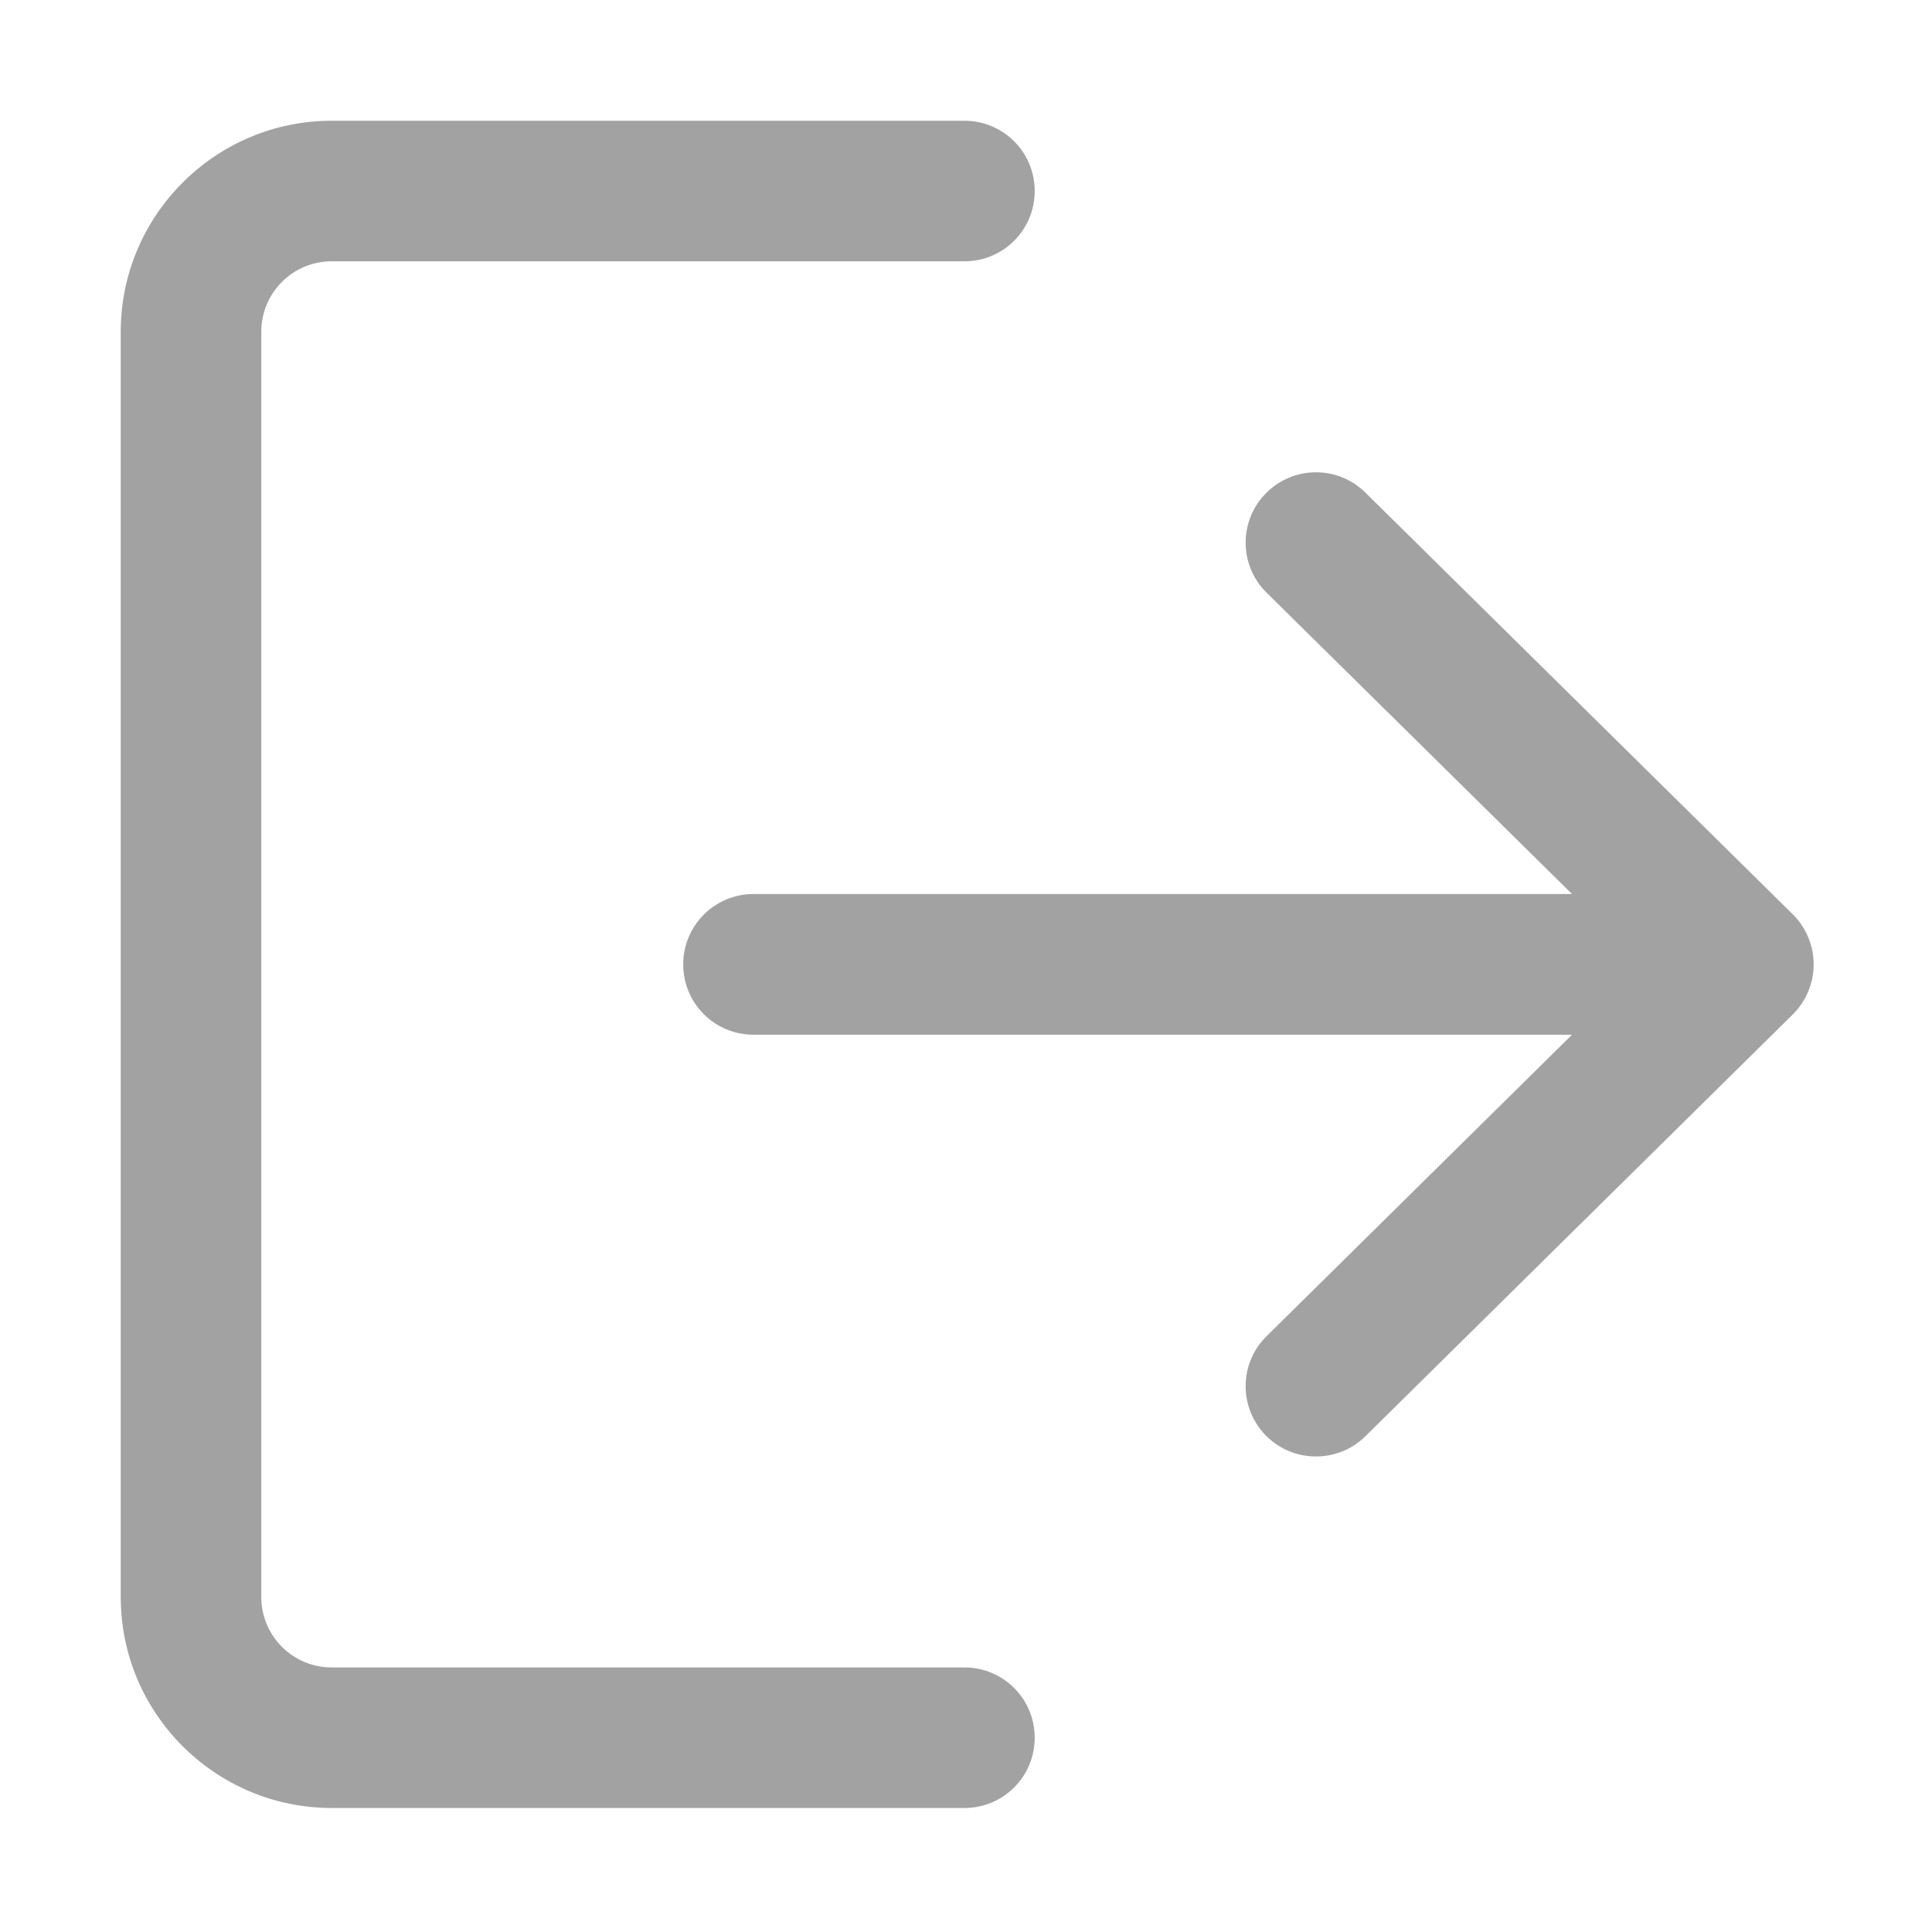 <svg width="16" height="16" viewBox="0 0 16 16" fill="none" xmlns="http://www.w3.org/2000/svg">
<path d="M7.987 13.809H2.747C2.425 13.809 2.164 13.548 2.164 13.227V2.747C2.164 2.425 2.425 2.164 2.747 2.164H7.987C8.309 2.164 8.569 1.904 8.569 1.582C8.569 1.26 8.309 1 7.987 1H2.747C1.784 1 1 1.784 1 2.747V13.227C1 14.19 1.784 14.973 2.747 14.973H7.987C8.309 14.973 8.569 14.713 8.569 14.391C8.569 14.069 8.309 13.809 7.987 13.809Z" fill="#A2A2A2"/>
<path d="M14.847 7.572L11.307 4.079C11.079 3.853 10.71 3.856 10.484 4.085C10.258 4.313 10.26 4.682 10.489 4.908L13.019 7.404H6.24C5.918 7.404 5.658 7.665 5.658 7.987C5.658 8.309 5.918 8.569 6.24 8.569H13.019L10.489 11.066C10.26 11.291 10.258 11.66 10.484 11.889C10.598 12.004 10.748 12.062 10.898 12.062C11.046 12.062 11.194 12.006 11.307 11.895L14.847 8.401C14.957 8.292 15.02 8.143 15.02 7.987C15.02 7.831 14.958 7.682 14.847 7.572Z" fill="#A2A2A2"/>
</svg>
